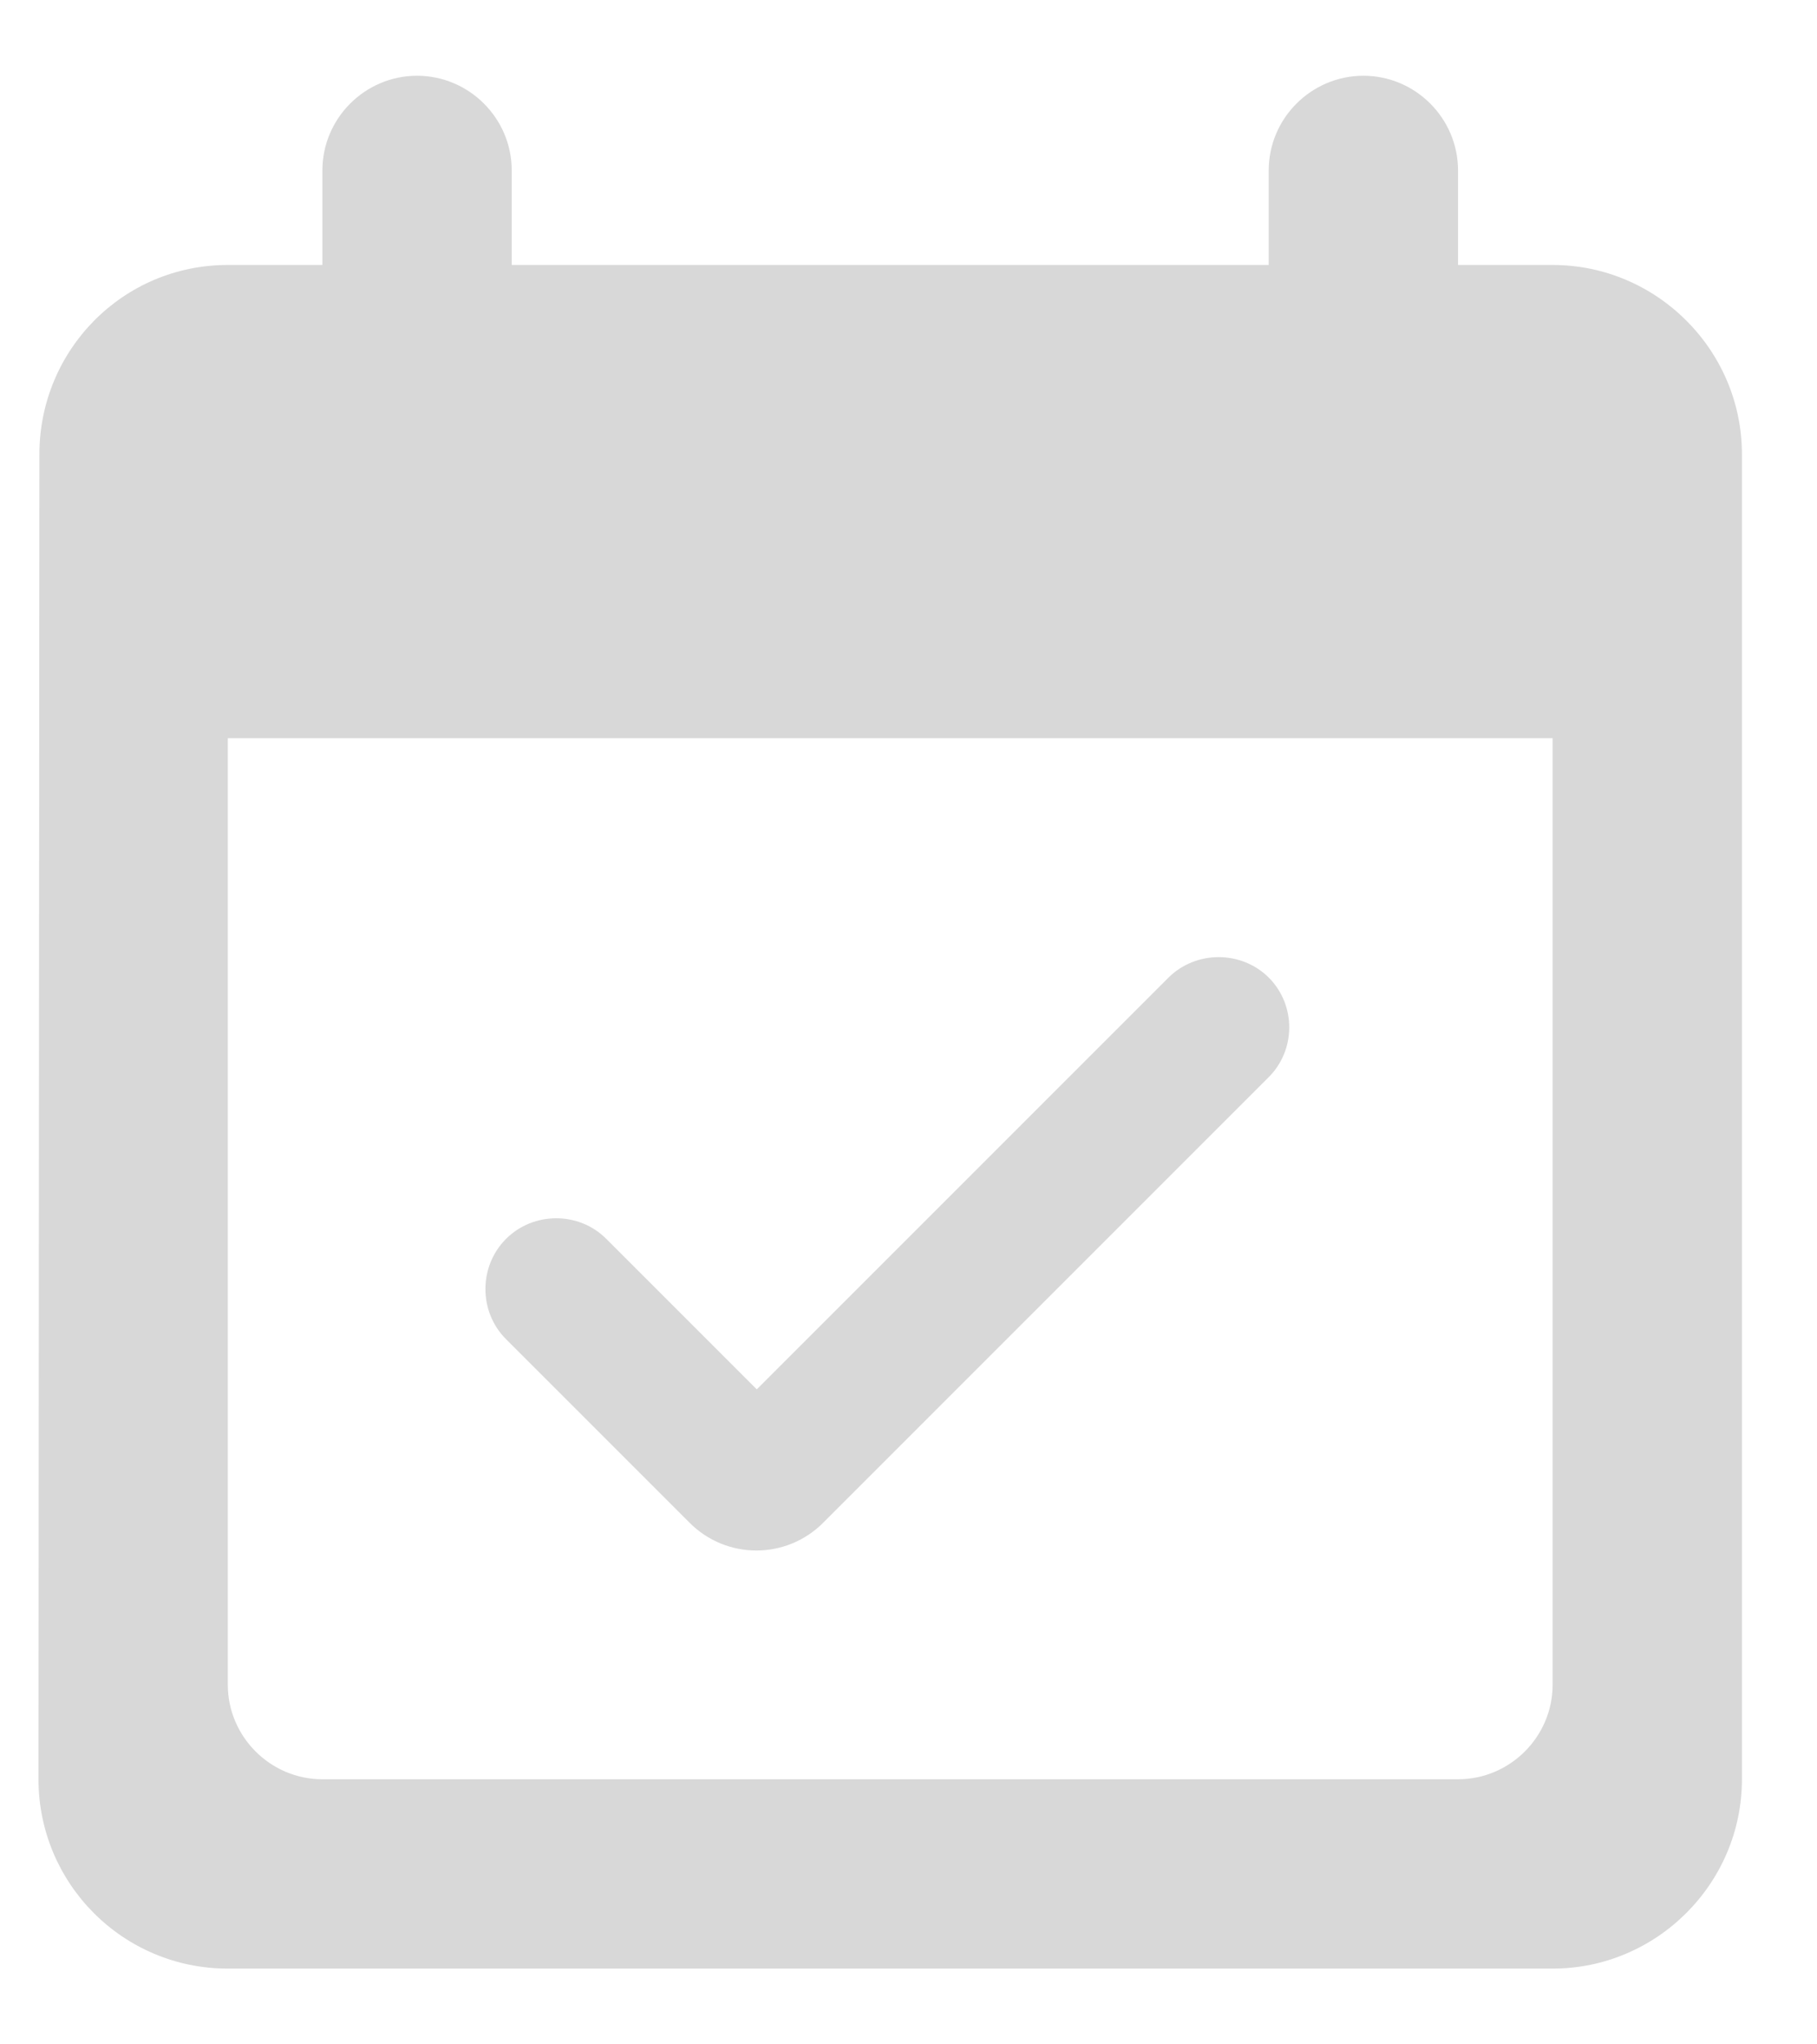 <svg width="16" height="18" viewBox="0 0 16 18" fill="none" xmlns="http://www.w3.org/2000/svg">
<path fill-rule="evenodd" clip-rule="evenodd" d="M13.672 2.333H12.839V1.5C12.839 1.042 12.464 0.667 12.006 0.667C11.547 0.667 11.172 1.042 11.172 1.5V2.333H4.506V1.5C4.506 1.042 4.131 0.667 3.672 0.667C3.214 0.667 2.839 1.042 2.839 1.5V2.333H2.006C1.081 2.333 0.347 3.083 0.347 4L0.339 15.666C0.339 16.583 1.081 17.333 2.006 17.333H13.672C14.589 17.333 15.339 16.583 15.339 15.666V4C15.339 3.083 14.589 2.333 13.672 2.333ZM11.173 8.608C10.931 8.367 10.531 8.367 10.289 8.608L6.664 12.233L5.339 10.908C5.098 10.666 4.698 10.666 4.456 10.908C4.214 11.15 4.214 11.55 4.456 11.791L6.073 13.408C6.398 13.733 6.923 13.733 7.248 13.408L11.164 9.492C11.414 9.25 11.414 8.85 11.173 8.608ZM2.839 15.666H12.839C13.297 15.666 13.672 15.291 13.672 14.833V6.5H2.006V14.833C2.006 15.291 2.381 15.666 2.839 15.666Z" fill="#D8D8D8"/>
</svg>
